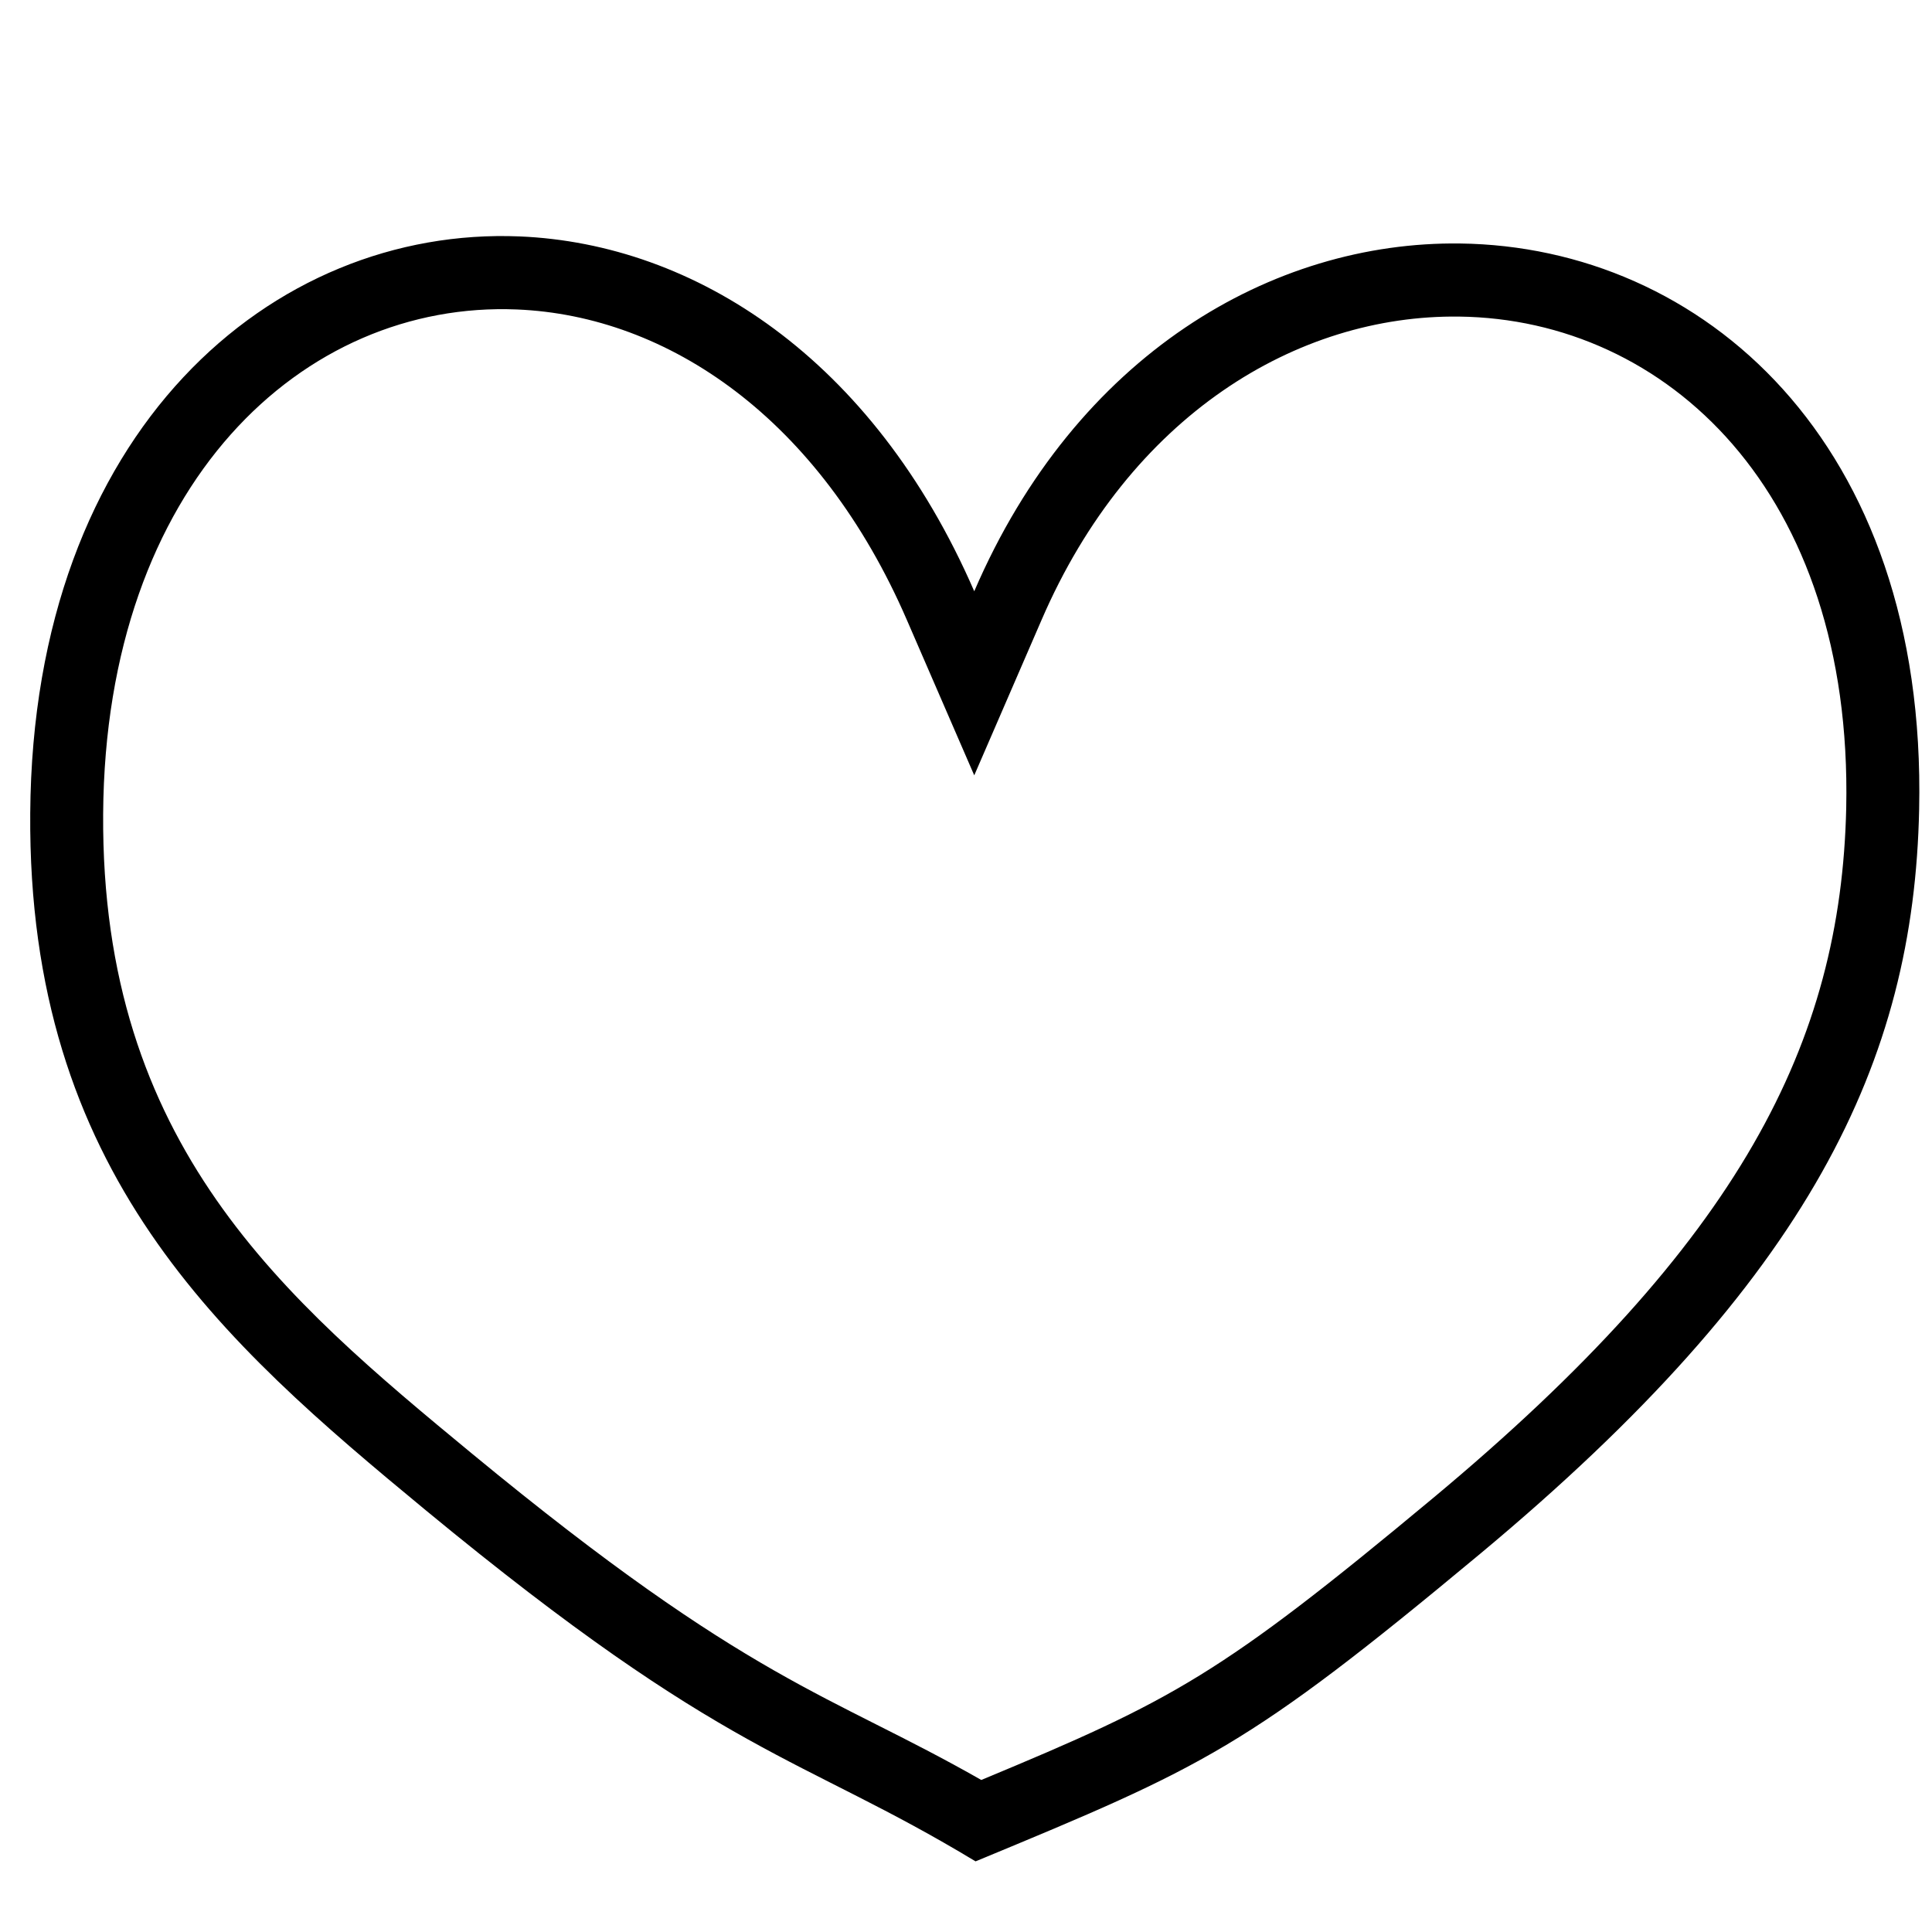 <?xml version="1.0" encoding="UTF-8" standalone="no"?>
<!DOCTYPE svg PUBLIC "-//W3C//DTD SVG 1.1//EN" "http://www.w3.org/Graphics/SVG/1.1/DTD/svg11.dtd">
<svg width="100%" height="100%" viewBox="0 0 156 156" version="1.1" xmlns="http://www.w3.org/2000/svg" xmlns:xlink="http://www.w3.org/1999/xlink" xml:space="preserve" xmlns:serif="http://www.serif.com/" style="fill-rule:evenodd;clip-rule:evenodd;stroke-linejoin:round;stroke-miterlimit:2;">
    <g id="Shape-3" serif:id="Shape 3" transform="matrix(3.547,0,0,3.547,-9372.28,-222.124)">
        <path d="M2664.49,76.083C2662.18,70.77 2658.12,68.171 2654.14,68.005C2648.52,67.772 2643.06,72.412 2643,81.137C2642.94,89.315 2647.36,93.168 2652,97C2658.88,102.678 2660.48,102.554 2664.52,104.996C2669.75,102.83 2670.68,102.428 2676,98C2683.53,91.73 2685.88,86.784 2686,81.048C2686.18,72.655 2681.04,68.236 2675.55,68.166C2671.28,68.112 2666.81,70.692 2664.49,76.083ZM2664.65,103.143C2669.03,101.322 2670.09,100.76 2674.94,96.721C2681.94,90.889 2684.22,86.348 2684.34,81.013C2684.49,73.81 2680.24,69.889 2675.53,69.83C2671.84,69.783 2668.03,72.081 2666.02,76.741L2664.49,80.273L2662.96,76.745C2660.97,72.146 2657.52,69.811 2654.08,69.668C2649.22,69.466 2644.71,73.628 2644.66,81.149C2644.61,88.689 2648.78,92.184 2653.06,95.717C2659.4,100.947 2661.18,101.164 2664.65,103.143Z"/>
    </g>
</svg>
